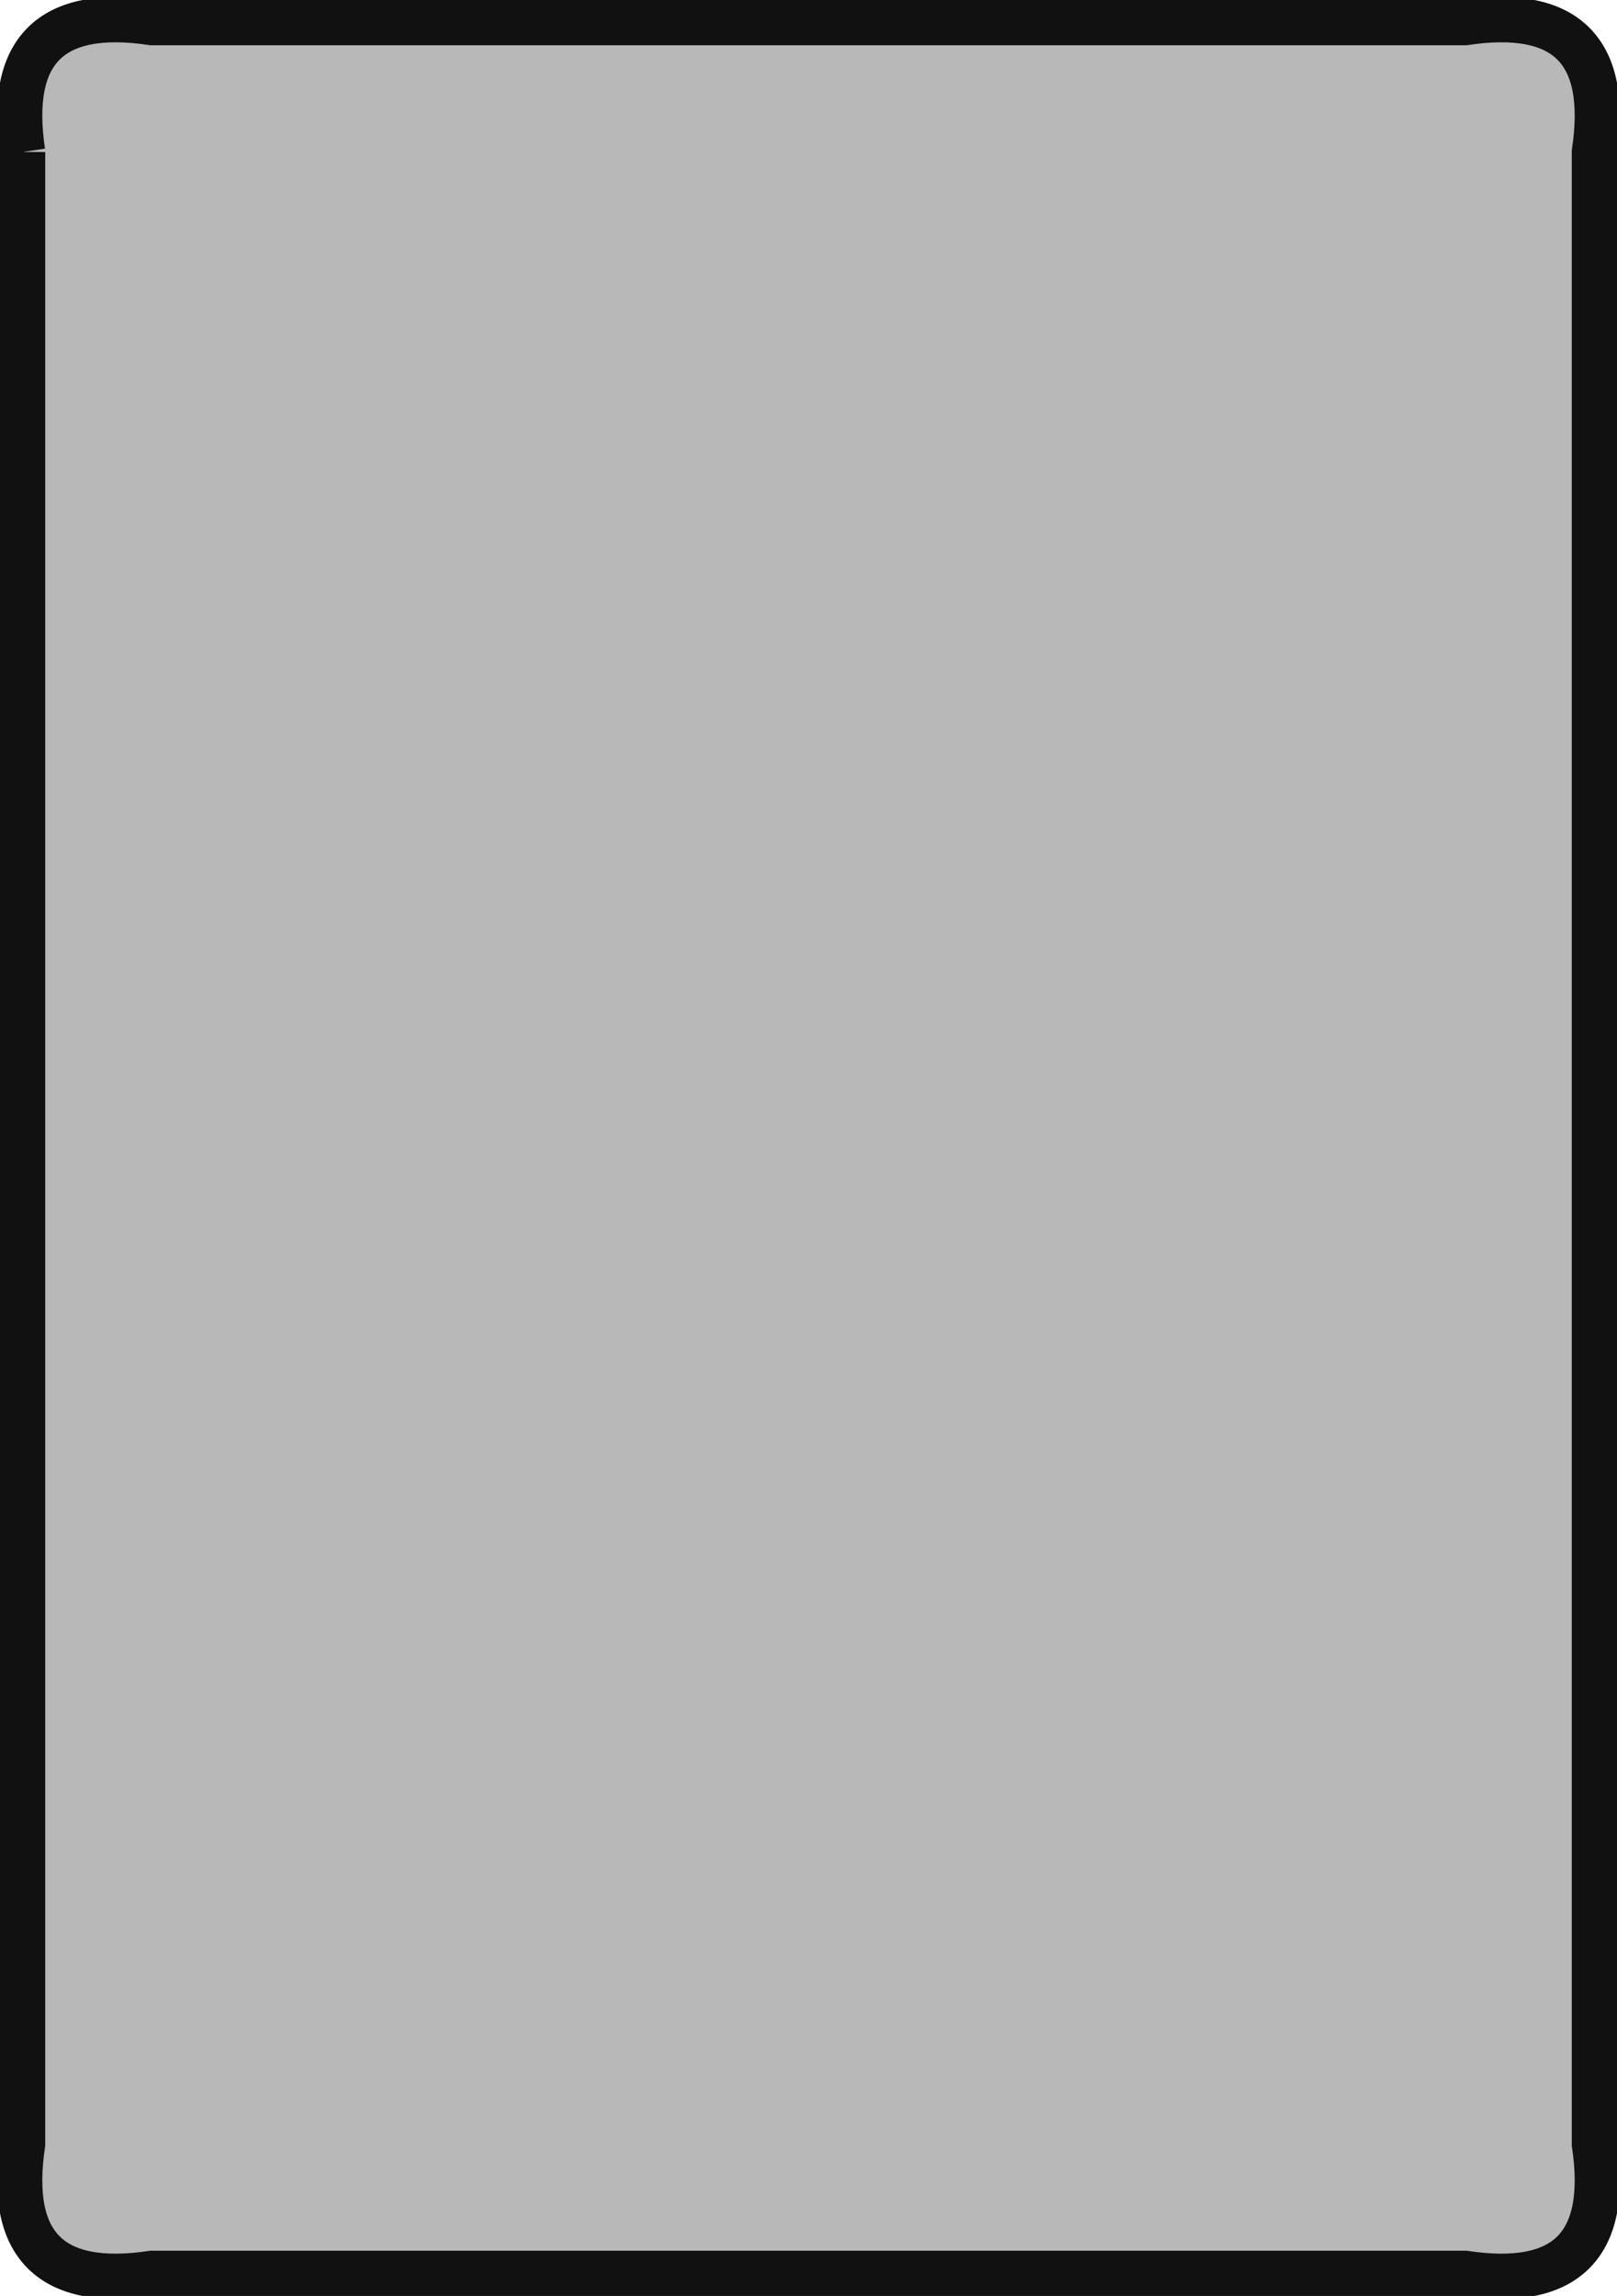 <svg version="1.1" xmlns="http://www.w3.org/2000/svg" xmlns:xlink="http://www.w3.org/1999/xlink" width="286" height="406"><defs/><g><g><path fill="#111111" stroke="#111111" paint-order="fill stroke markers" d=" M 4 26.88 L 4 379.12 Q 0 406 26.88 402 L 259.12 402 Q 286 406 282 379.12 L 282 26.88 Q 286 0 259.12 4 L 26.88 4 Q 0 0 4 26.88" fill-opacity="0.3" stroke-miterlimit="10" stroke-width="8" stroke-dasharray=""/></g><g transform="translate(143,203) scale(1,1)" fill="#111111" stroke="black" stroke-linejoin="round" stroke-miterlimit="10" stroke-width="3" stroke-dasharray=""><path fill="" stroke="" d=""/><g transform="scale(3,3) translate(-110.389,-72.87)"><path fill="" stroke="" d=" M 110.591 92.433 C 110.336 91.72 109.714 89.304 109.212 87.063 C 107.742 80.511 107.008 78.671 105.865 78.671 C 105.006 78.671 101.643 81.654 99.325 84.474 C 95.927 88.607 95.838 88.675 93.976 88.631 C 92.231 88.59 90.31 87.941 89.702 87.187 C 89.131 86.48 89.897 85.251 93.121 81.704 C 97.905 76.44 98.141 75.093 94.938 71.34 C 93.215 69.322 92.384 67.945 92.384 67.111 C 92.384 66.28 95.395 62.434 95.776 62.778 C 95.909 62.898 96.791 63.777 97.735 64.731 C 101.32 68.354 103.591 69.302 105.345 67.91 C 106.121 67.293 106.144 67.193 105.953 65.256 C 105.843 64.149 105.475 61.965 105.134 60.404 C 103.813 54.356 104.761 52.011 108.527 52.011 C 109.624 52.011 109.888 52.12 110.395 52.781 C 111.126 53.735 111.169 53.925 112.11 60.263 C 112.741 64.514 112.983 65.512 113.476 65.904 C 114.763 66.926 116.968 65.448 121.18 60.741 C 125.207 56.239 126.423 55.508 128.496 56.339 C 129.871 56.89 131.251 57.931 131.248 58.414 C 131.247 58.625 129.861 60.43 128.171 62.423 C 124.784 66.415 123.96 67.936 123.981 70.155 C 123.996 71.758 124.419 72.583 126.591 75.251 C 128.108 77.114 128.206 78.222 127.022 80.108 C 126.098 81.58 125.338 82.028 124.421 81.638 C 124.086 81.495 122.831 80.447 121.633 79.308 C 119.012 76.817 118.078 76.202 116.913 76.202 C 115.314 76.202 114.919 77.084 114.978 80.513 C 115.006 82.147 115.258 84.429 115.537 85.583 C 116.427 89.255 116.5 90.697 115.825 91.302 C 115.195 91.867 111.733 93.729 111.311 93.729 C 111.172 93.729 110.848 93.145 110.591 92.433"/><g transform="scale(0.333,0.333)" fill="" stroke=""/></g></g></g></svg>